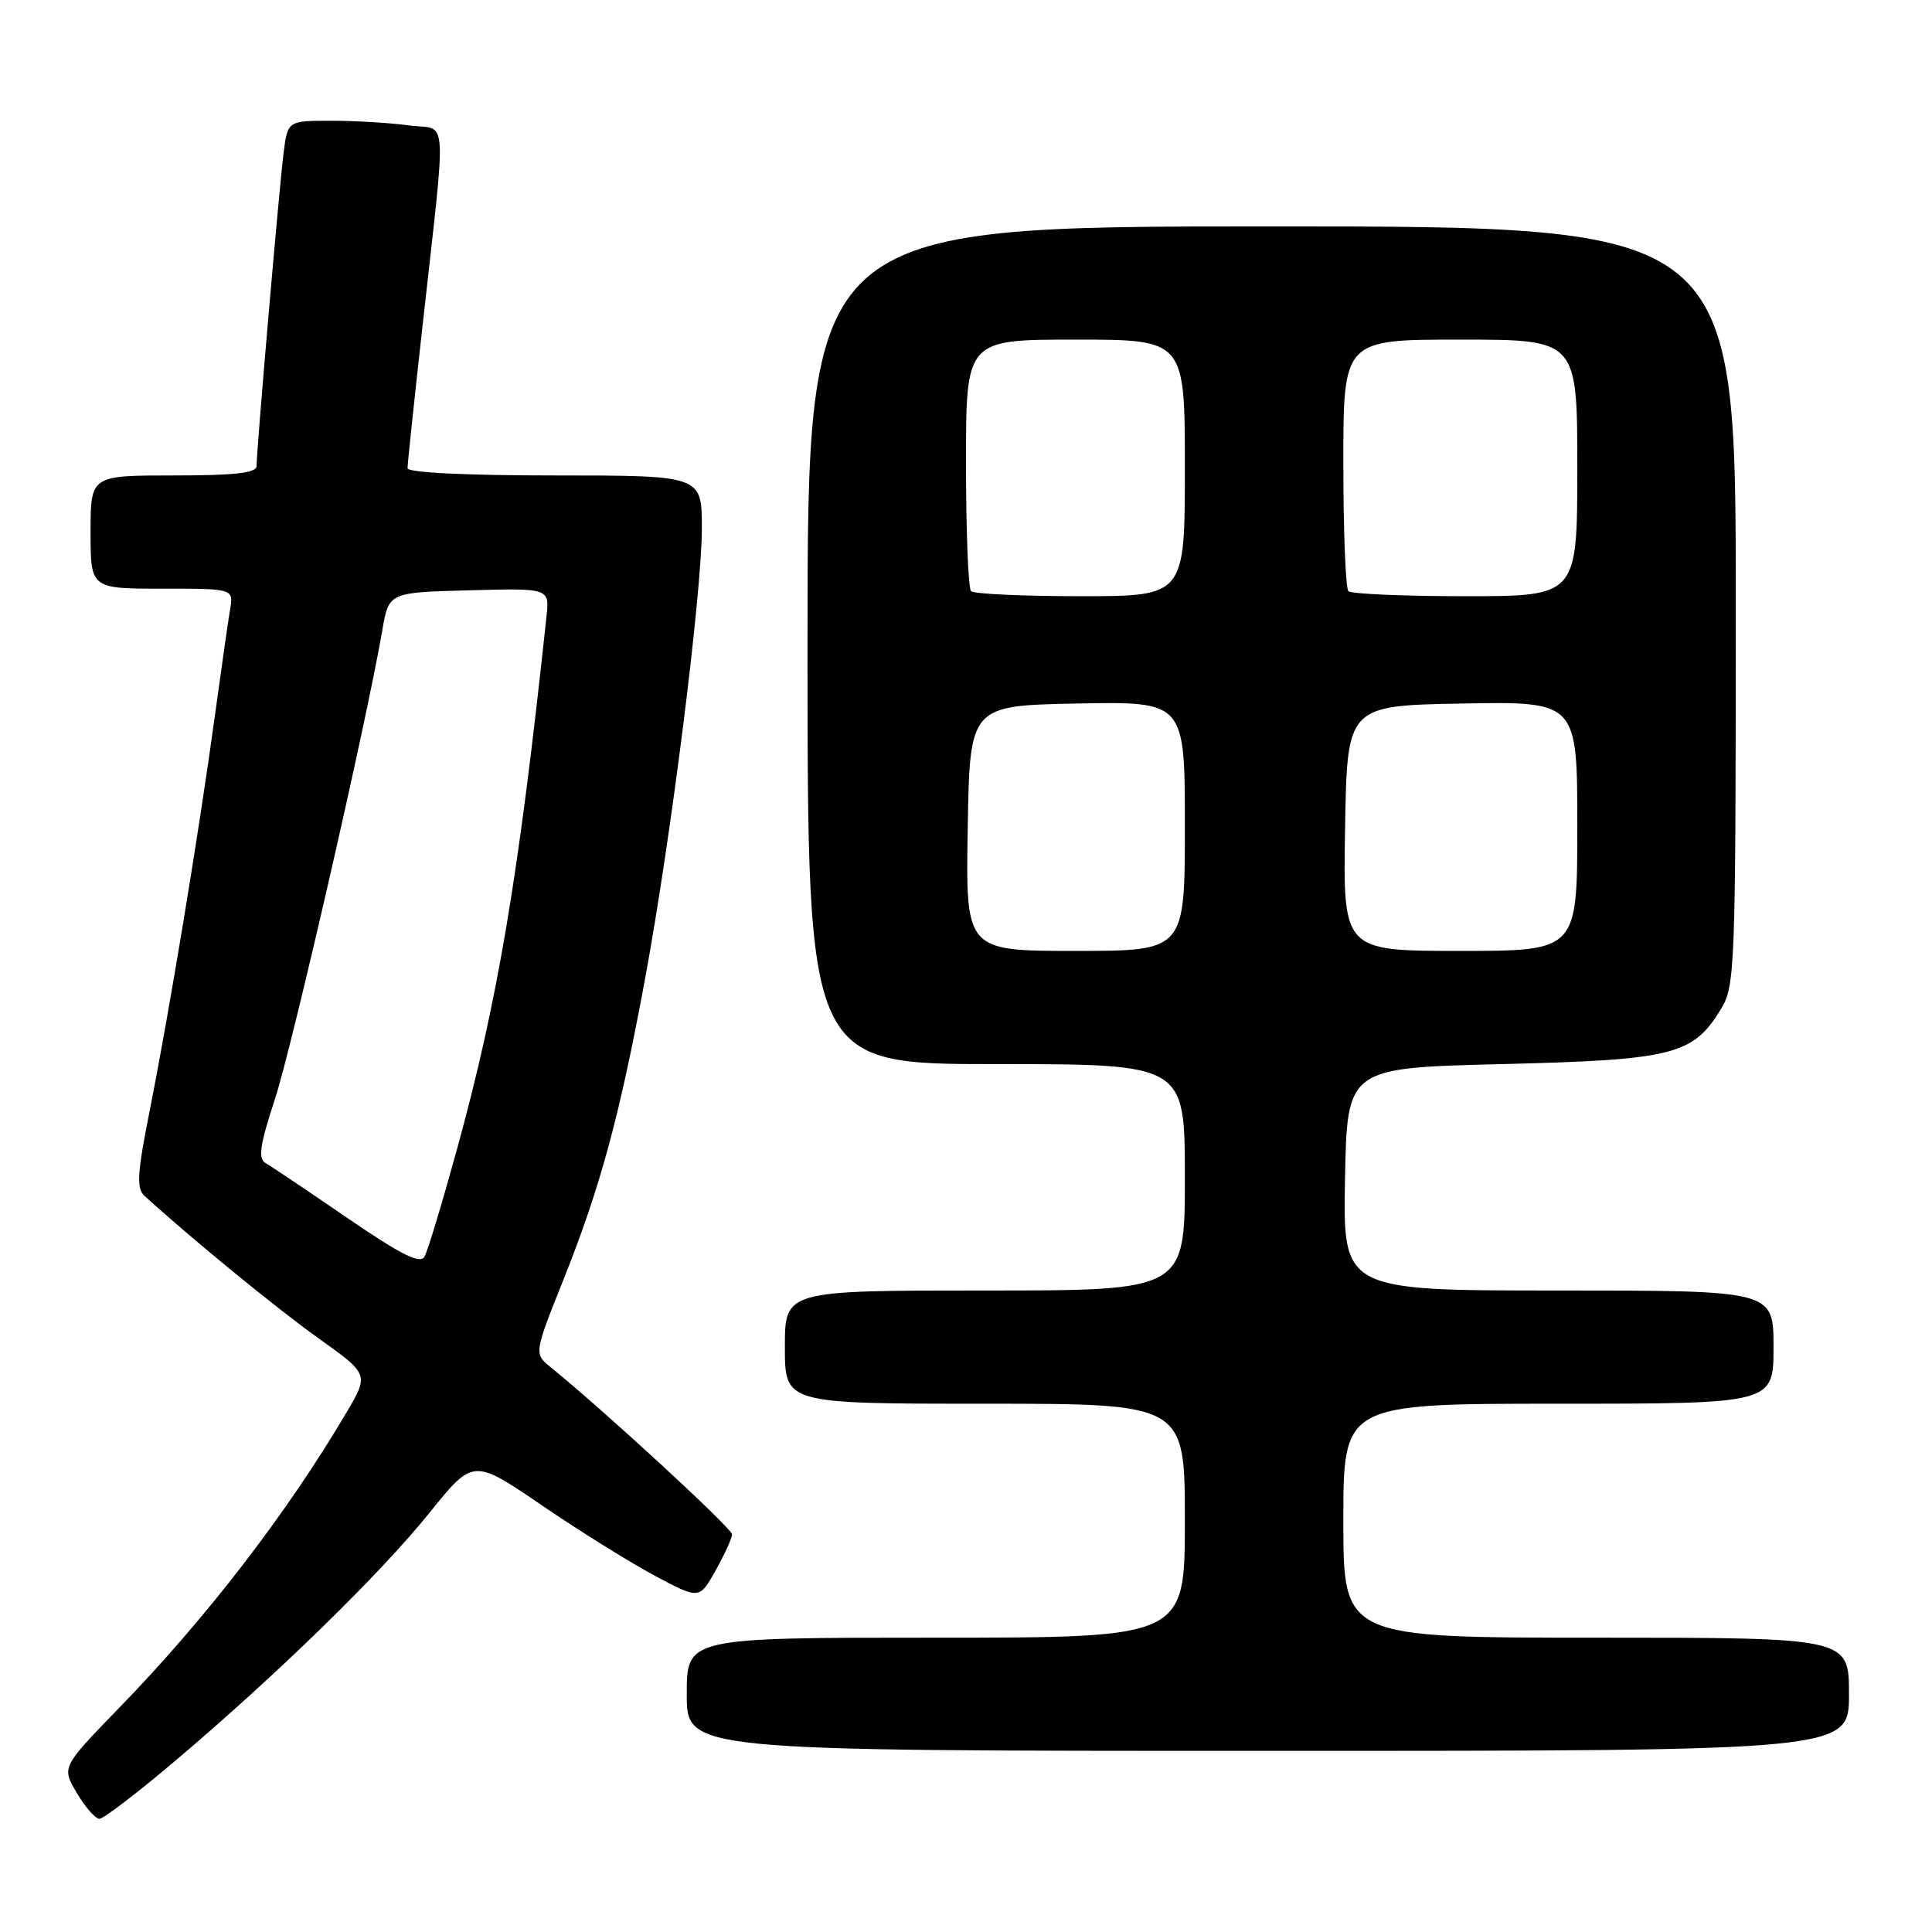 <?xml version="1.0" encoding="UTF-8" standalone="no"?>
<!DOCTYPE svg PUBLIC "-//W3C//DTD SVG 1.1//EN" "http://www.w3.org/Graphics/SVG/1.1/DTD/svg11.dtd" >
<svg xmlns="http://www.w3.org/2000/svg" xmlns:xlink="http://www.w3.org/1999/xlink" version="1.1" viewBox="0 0 256 256">
 <g >
 <path fill="currentColor"
d=" M 23.30 233.25 C 36.92 221.70 50.39 208.55 56.91 200.45 C 62.70 193.26 62.70 193.26 71.78 199.45 C 76.77 202.86 83.52 207.06 86.76 208.79 C 92.67 211.94 92.67 211.94 94.83 208.08 C 96.02 205.96 97.00 203.81 97.00 203.31 C 97.00 202.52 80.07 186.92 73.02 181.21 C 70.74 179.37 70.74 179.37 74.71 169.44 C 79.57 157.26 82.15 147.72 85.51 129.50 C 88.95 110.79 93.00 78.61 93.00 69.97 C 93.00 63.00 93.00 63.00 73.50 63.00 C 61.69 63.00 54.00 62.62 54.00 62.04 C 54.00 61.51 54.86 53.30 55.92 43.79 C 59.22 14.01 59.43 17.33 54.22 16.62 C 51.75 16.28 47.11 16.00 43.92 16.00 C 38.12 16.00 38.12 16.00 37.58 20.25 C 37.00 24.79 33.99 59.66 34.00 61.75 C 34.00 62.67 31.14 63.00 23.00 63.00 C 12.00 63.00 12.00 63.00 12.00 70.50 C 12.00 78.00 12.00 78.00 21.48 78.00 C 30.95 78.00 30.95 78.00 30.49 80.75 C 30.23 82.26 29.32 88.67 28.45 95.00 C 26.37 110.24 22.44 134.02 19.89 146.88 C 18.17 155.52 18.05 157.46 19.16 158.47 C 25.34 164.11 36.69 173.40 42.20 177.33 C 48.89 182.10 48.89 182.10 45.90 187.18 C 38.05 200.49 27.30 214.46 15.76 226.33 C 8.16 234.16 8.16 234.16 10.18 237.58 C 11.29 239.46 12.64 241.00 13.18 241.00 C 13.72 241.00 18.27 237.51 23.30 233.25 Z  M 245.00 224.50 C 245.00 217.00 245.00 217.00 211.50 217.00 C 178.00 217.00 178.00 217.00 178.00 201.50 C 178.00 186.00 178.00 186.00 206.50 186.00 C 235.00 186.00 235.00 186.00 235.00 178.50 C 235.00 171.00 235.00 171.00 206.47 171.00 C 177.95 171.00 177.95 171.00 178.22 156.25 C 178.50 141.50 178.50 141.50 199.00 141.00 C 221.76 140.44 224.32 139.80 228.04 133.70 C 229.91 130.64 229.99 128.32 230.00 80.25 C 230.00 30.00 230.00 30.00 168.50 30.00 C 107.00 30.00 107.00 30.00 107.00 85.50 C 107.00 141.00 107.00 141.00 132.00 141.00 C 157.00 141.00 157.00 141.00 157.00 156.00 C 157.00 171.00 157.00 171.00 130.50 171.00 C 104.00 171.00 104.00 171.00 104.00 178.50 C 104.00 186.00 104.00 186.00 130.50 186.00 C 157.00 186.00 157.00 186.00 157.00 201.50 C 157.00 217.00 157.00 217.00 124.00 217.00 C 91.00 217.00 91.00 217.00 91.00 224.50 C 91.00 232.00 91.00 232.00 168.00 232.00 C 245.00 232.00 245.00 232.00 245.00 224.50 Z  M 46.00 161.37 C 40.77 157.79 35.92 154.53 35.20 154.12 C 34.17 153.52 34.43 151.74 36.44 145.60 C 38.75 138.51 48.62 95.44 50.66 83.50 C 51.52 78.50 51.52 78.50 62.17 78.22 C 72.82 77.93 72.82 77.93 72.41 81.72 C 68.71 116.31 65.99 132.50 60.54 152.33 C 58.60 159.38 56.67 165.77 56.25 166.51 C 55.68 167.54 53.19 166.29 46.00 161.37 Z  M 128.23 109.75 C 128.50 93.50 128.50 93.50 142.75 93.22 C 157.00 92.95 157.00 92.95 157.00 109.47 C 157.00 126.00 157.00 126.00 142.48 126.00 C 127.95 126.00 127.95 126.00 128.23 109.75 Z  M 178.23 109.75 C 178.50 93.50 178.50 93.50 193.75 93.22 C 209.00 92.95 209.00 92.95 209.00 109.47 C 209.00 126.00 209.00 126.00 193.48 126.00 C 177.95 126.00 177.95 126.00 178.23 109.75 Z  M 128.67 78.33 C 128.30 77.97 128.00 70.32 128.00 61.33 C 128.00 45.00 128.00 45.00 142.50 45.00 C 157.00 45.00 157.00 45.00 157.00 62.00 C 157.00 79.00 157.00 79.00 143.17 79.00 C 135.56 79.00 129.03 78.70 128.67 78.33 Z  M 178.67 78.33 C 178.30 77.97 178.00 70.32 178.00 61.33 C 178.00 45.00 178.00 45.00 193.50 45.00 C 209.00 45.00 209.00 45.00 209.00 62.00 C 209.00 79.00 209.00 79.00 194.17 79.00 C 186.01 79.00 179.03 78.70 178.67 78.33 Z "/>
</g>
</svg>